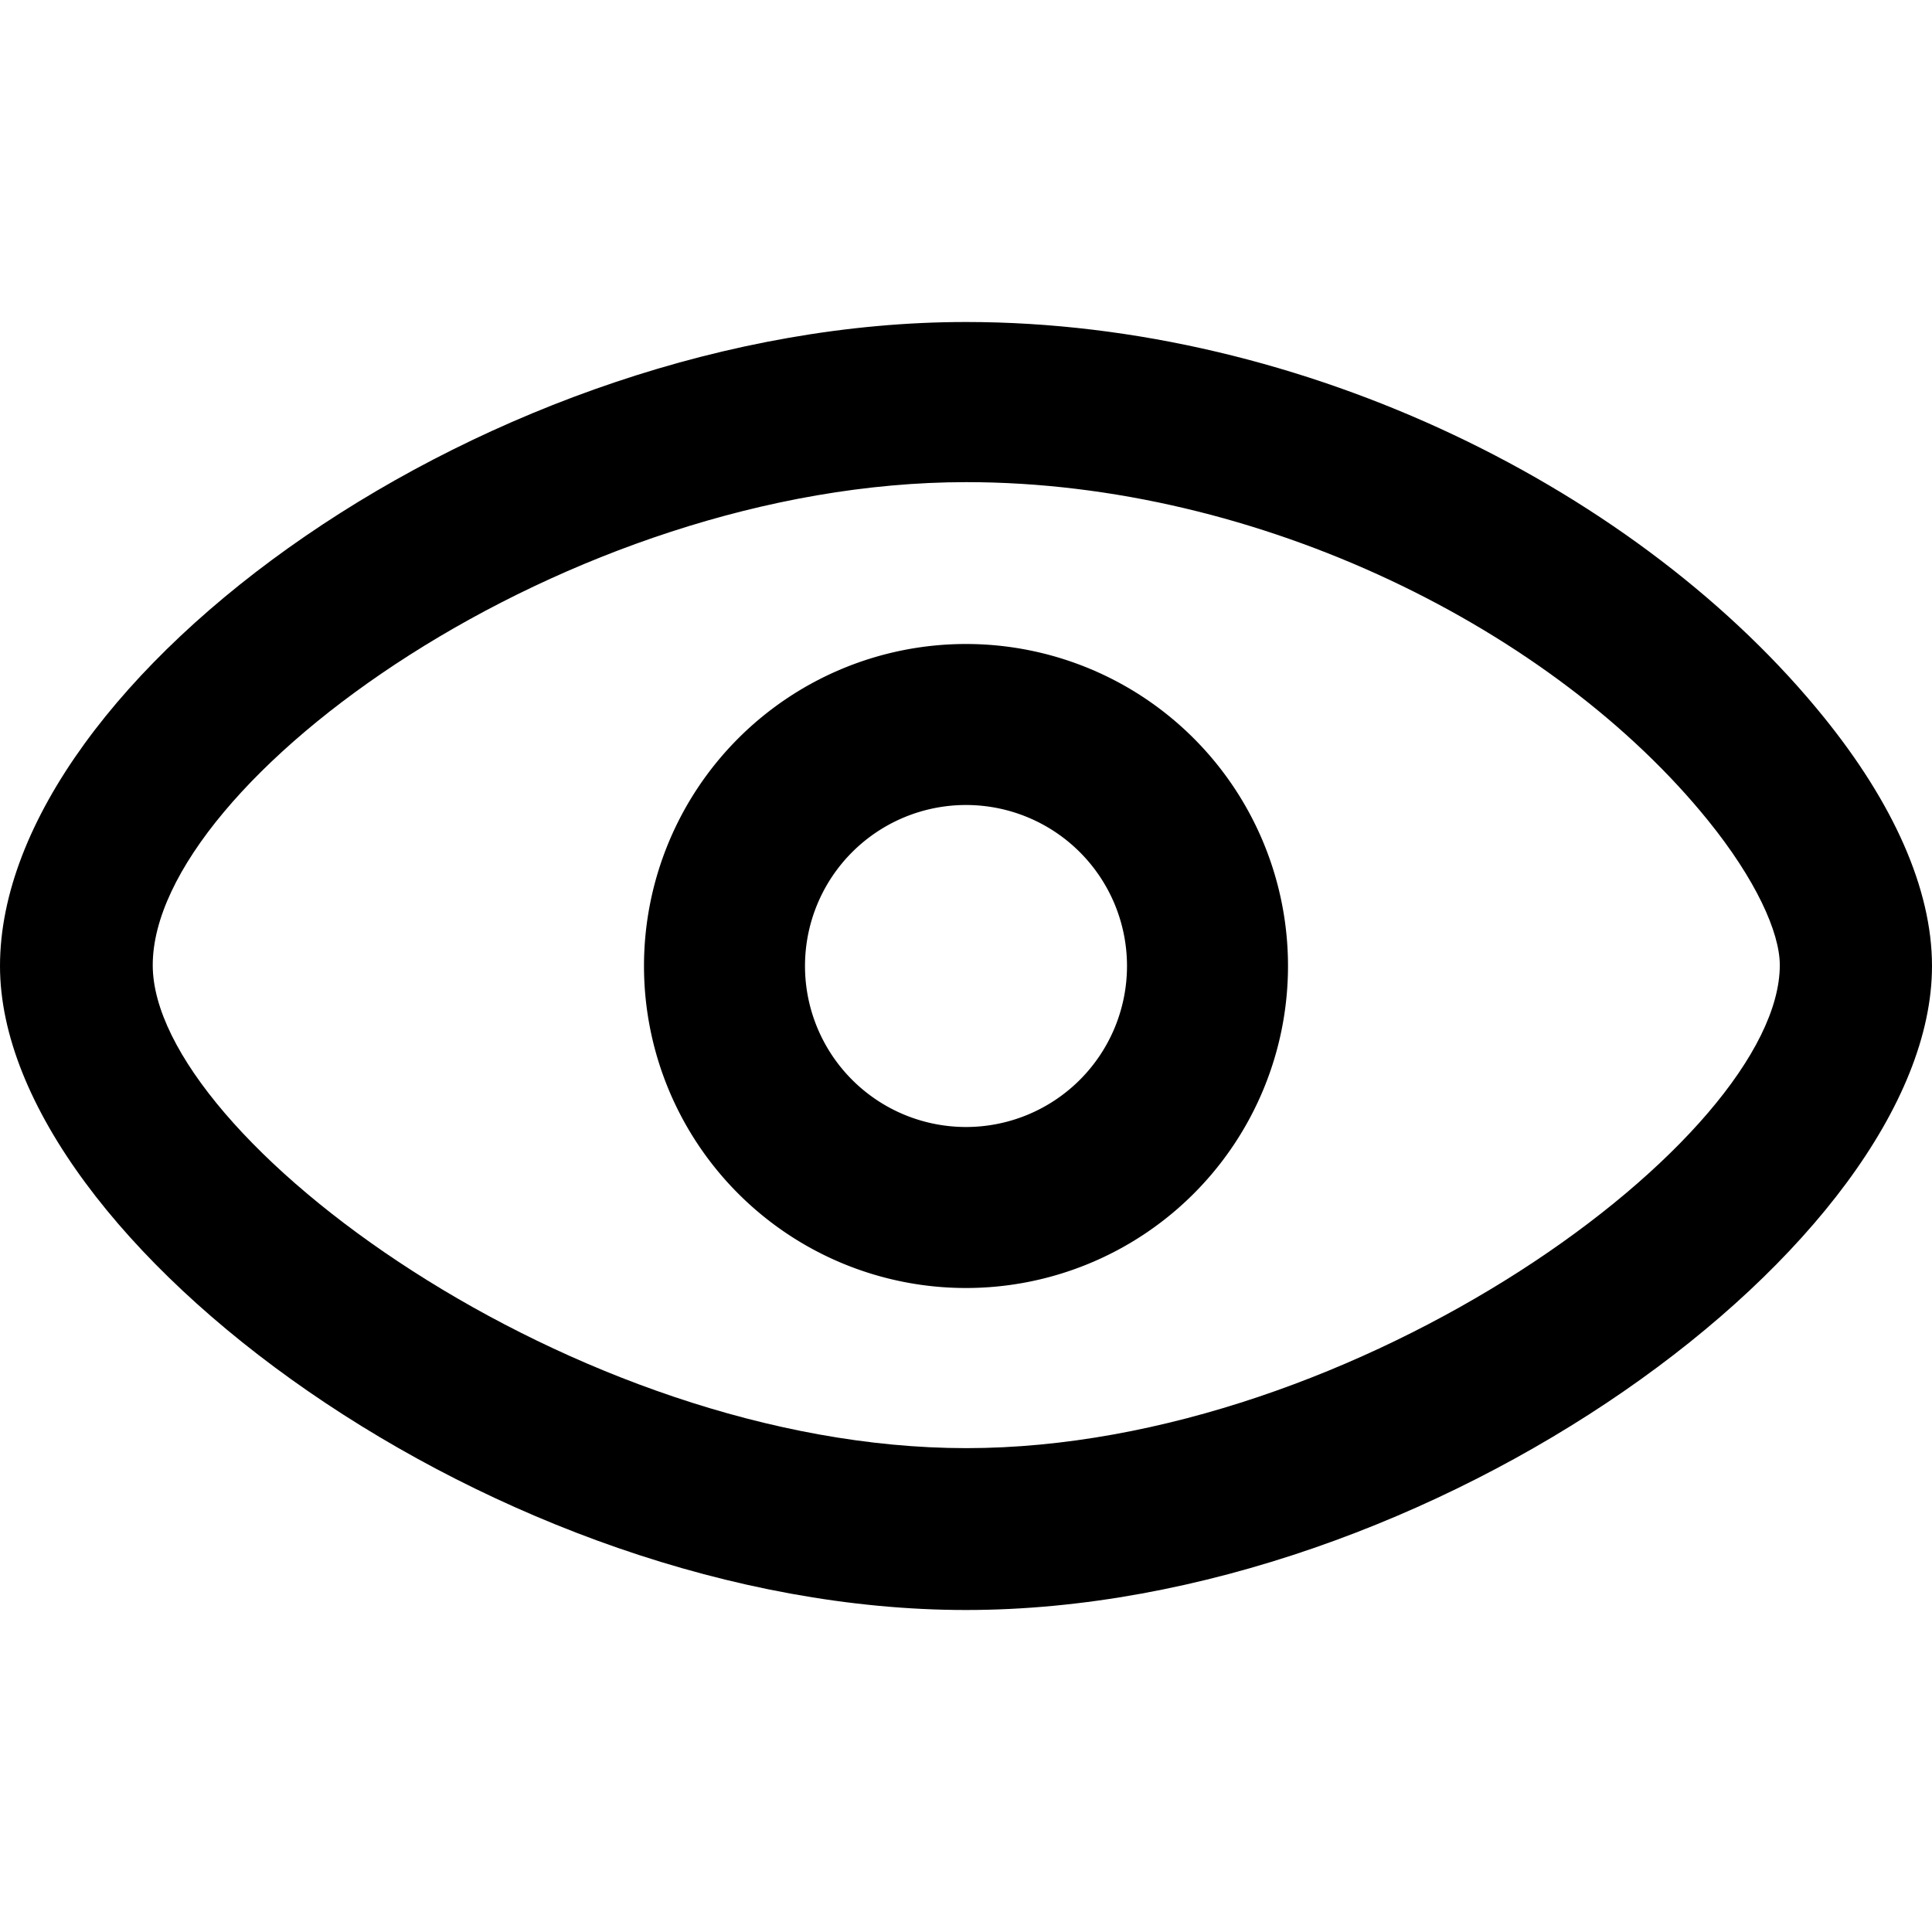 <svg t="1654176081172" class="icon" viewBox="0 0 1536 1024" version="1.1" xmlns="http://www.w3.org/2000/svg" p-id="10336" width="200" height="200"><path d="M1414.997 511.317c0-26.283-19.371-68.437-56.917-114.859C1235.627 244.907 1001.813 127.317 768.256 127.317c-317.184 0-646.827 237.995-646.827 384 0 136.789 335.787 384 646.827 384 310.955 0 646.741-247.211 646.741-384zM1536 512c0 218.88-397.312 512-768 512S0 730.88 0 512c0-228.779 391.424-512 768-512 269.824 0 537.259 134.656 682.496 314.795C1504.768 382.037 1536 450.304 1536 512z" p-id="10337"></path><path d="M896 512a128 128 0 1 0-256 0 128 128 0 0 0 256 0zM1024 512a256 256 0 1 1-512 0 256 256 0 0 1 512 0z" p-id="10338"></path></svg>